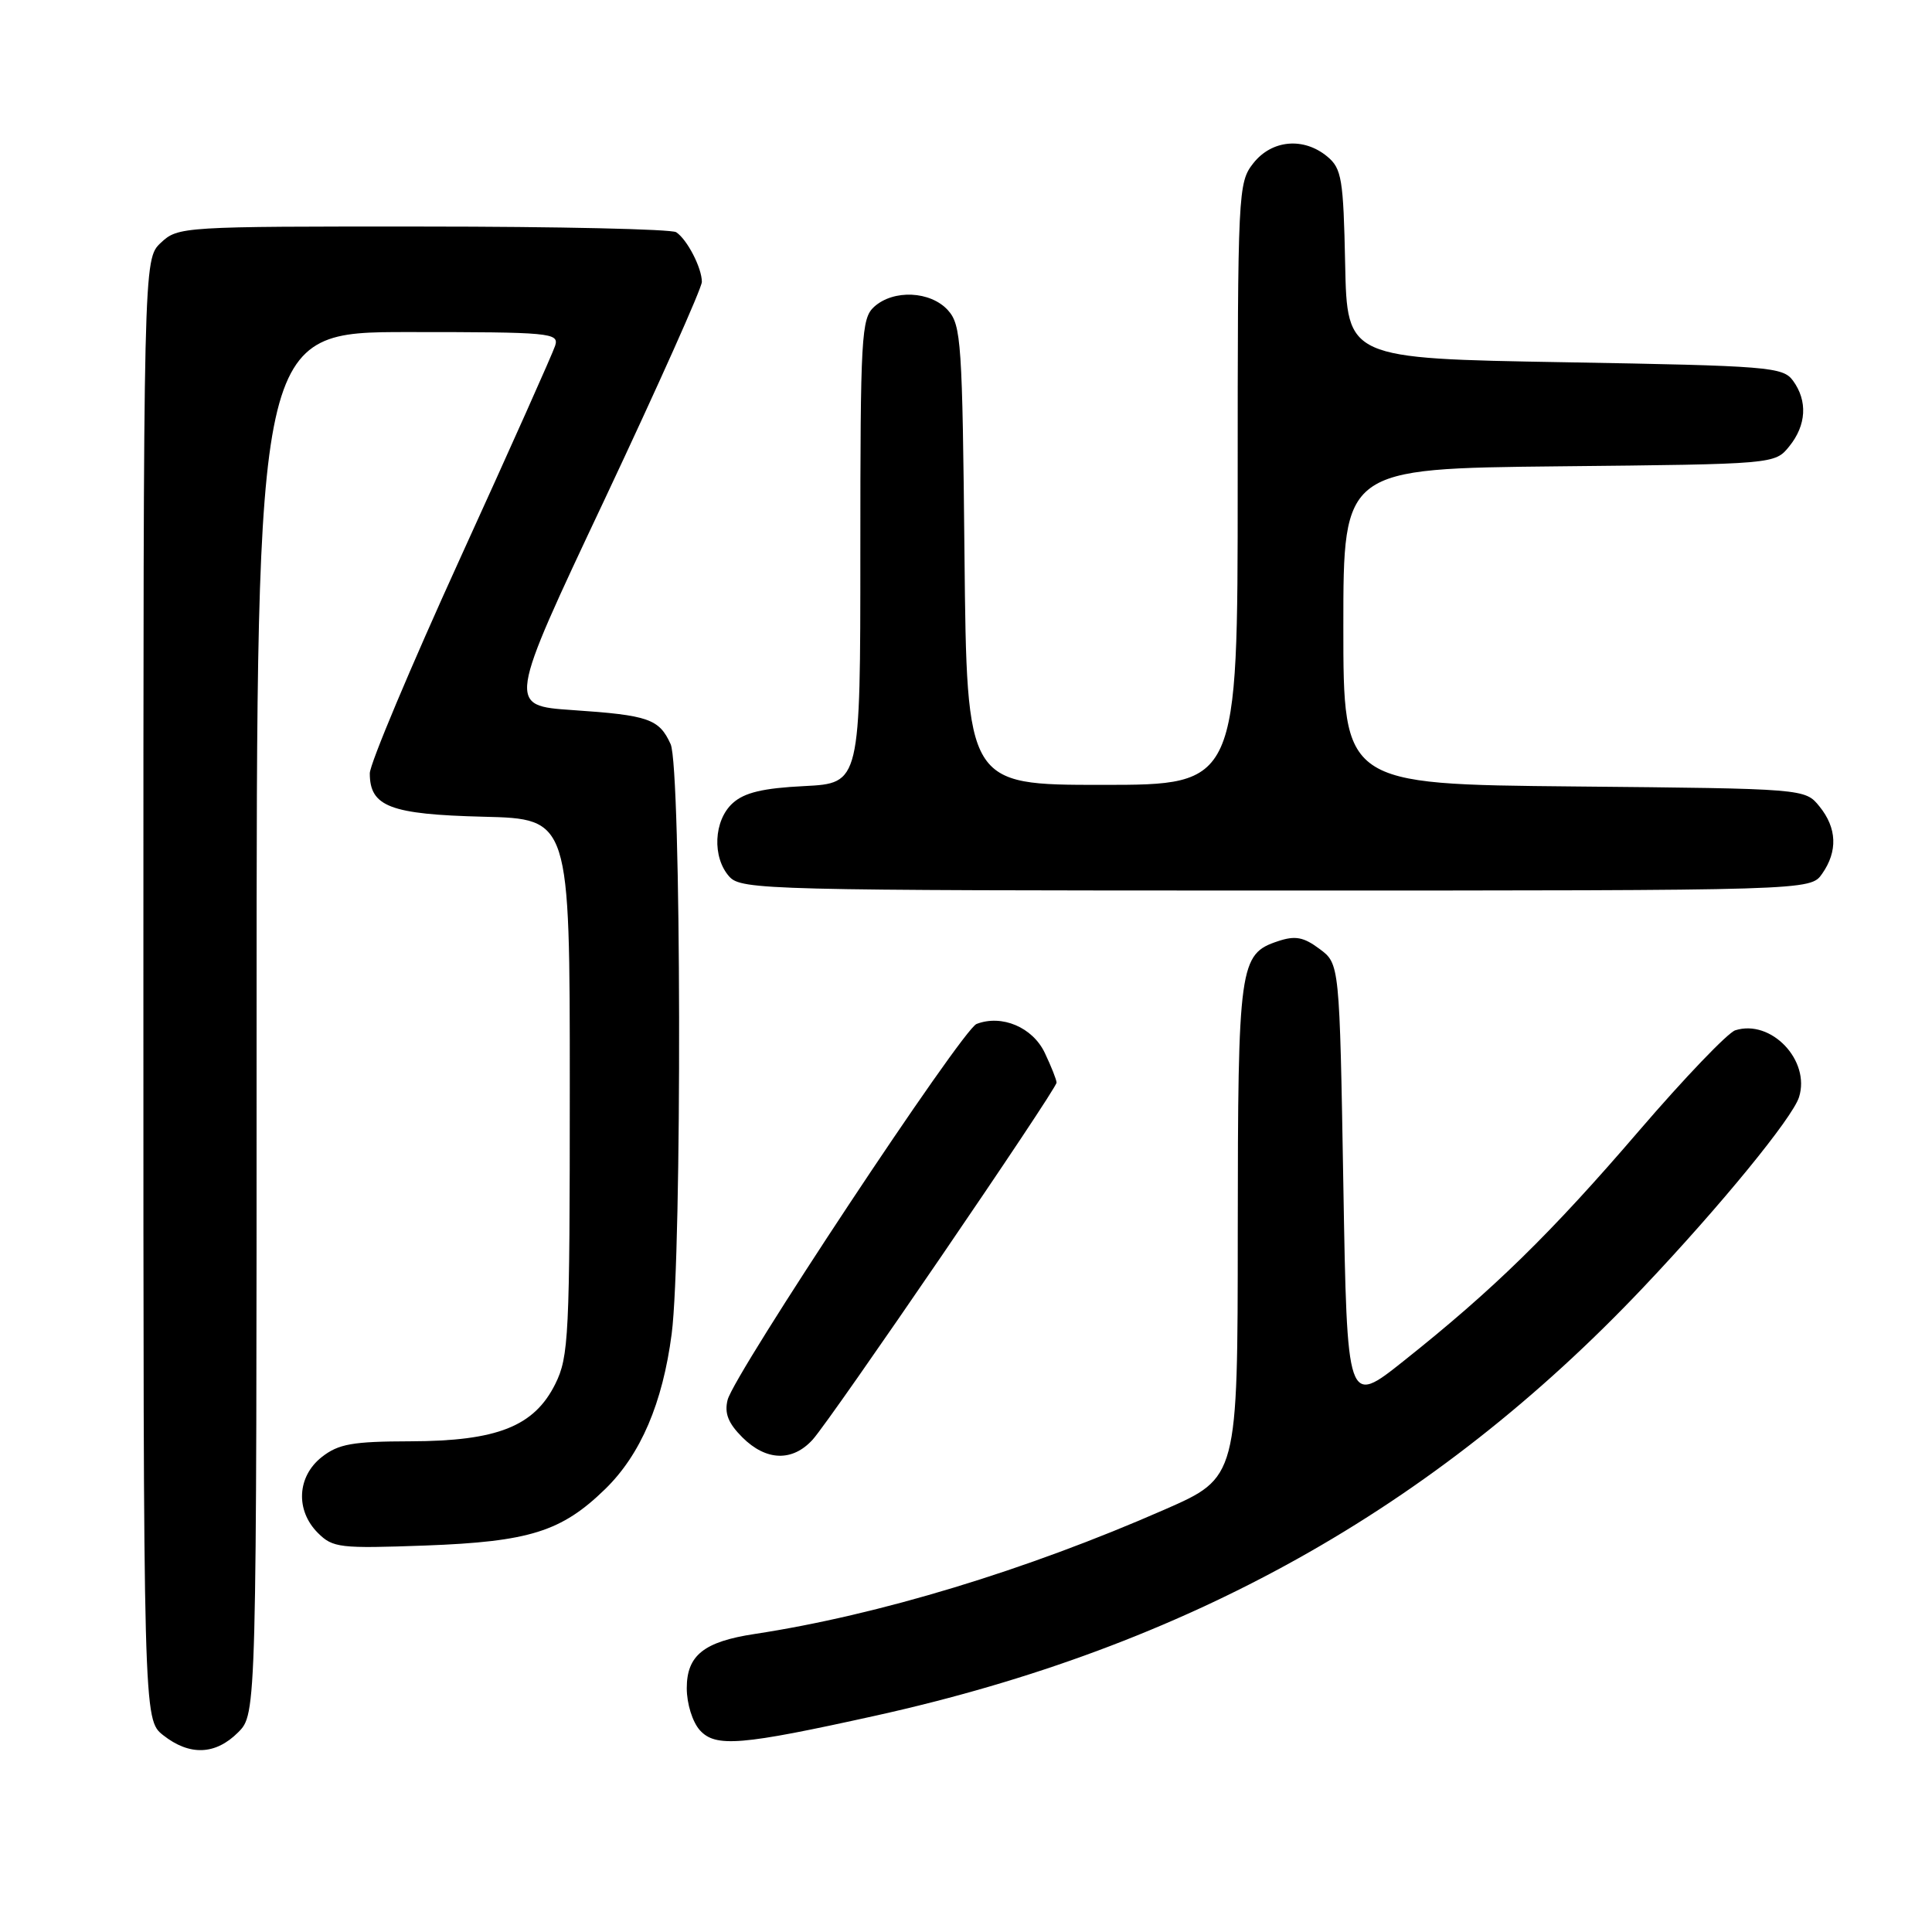 <?xml version="1.0" encoding="UTF-8" standalone="no"?>
<!DOCTYPE svg PUBLIC "-//W3C//DTD SVG 1.1//EN" "http://www.w3.org/Graphics/SVG/1.1/DTD/svg11.dtd" >
<svg xmlns="http://www.w3.org/2000/svg" xmlns:xlink="http://www.w3.org/1999/xlink" version="1.1" viewBox="0 0 256 256">
 <g >
 <path fill="currentColor"
d=" M 31.55 229.55 C 34.00 227.09 34.00 227.09 34.00 135.55 C 34.00 44.00 34.00 44.00 54.07 44.00 C 72.99 44.00 74.10 44.10 73.56 45.81 C 73.24 46.81 67.59 59.47 60.99 73.94 C 54.40 88.40 49.00 101.24 49.00 102.47 C 49.00 106.88 51.69 107.91 64.04 108.22 C 75.50 108.50 75.50 108.50 75.50 144.00 C 75.50 177.02 75.37 179.77 73.58 183.38 C 70.78 189.01 65.88 190.95 54.38 190.98 C 46.70 191.00 44.86 191.32 42.63 193.07 C 39.36 195.65 39.13 200.13 42.12 203.12 C 44.10 205.10 45.02 205.20 56.37 204.79 C 70.15 204.28 74.41 202.94 80.19 197.31 C 84.89 192.73 87.80 185.93 89.00 176.75 C 90.39 166.05 90.28 101.70 88.86 98.60 C 87.34 95.26 85.95 94.77 75.87 94.09 C 67.23 93.50 67.23 93.50 80.12 66.17 C 87.20 51.13 93.00 38.17 93.00 37.35 C 93.00 35.50 91.06 31.74 89.60 30.77 C 89.00 30.36 73.90 30.02 56.06 30.02 C 24.13 30.00 23.59 30.03 21.31 32.17 C 19.00 34.35 19.00 34.35 19.00 131.10 C 19.00 227.85 19.00 227.85 21.63 229.93 C 25.13 232.68 28.55 232.55 31.55 229.55 Z  M 116.00 227.34 C 157.24 218.21 189.93 199.97 217.76 170.57 C 227.99 159.77 237.51 148.13 238.38 145.38 C 239.92 140.51 234.68 135.01 229.93 136.52 C 228.94 136.84 223.21 142.82 217.20 149.81 C 205.49 163.45 197.91 170.86 186.00 180.33 C 178.50 186.30 178.50 186.30 178.00 157.00 C 177.50 127.71 177.50 127.71 174.85 125.74 C 172.74 124.16 171.63 123.95 169.35 124.71 C 164.22 126.41 164.03 127.79 164.01 163.14 C 164.00 195.78 164.00 195.78 154.33 200.02 C 135.96 208.08 116.42 214.01 100.00 216.51 C 93.27 217.53 91.00 219.34 91.00 223.69 C 91.00 225.76 91.76 228.18 92.74 229.27 C 94.82 231.56 98.18 231.28 116.00 227.34 Z  M 107.69 190.75 C 110.19 187.98 140.00 144.34 140.00 143.45 C 140.00 143.09 139.30 141.32 138.44 139.51 C 136.83 136.12 132.75 134.39 129.40 135.68 C 127.49 136.41 97.28 182.03 96.41 185.50 C 95.97 187.26 96.49 188.58 98.36 190.45 C 101.51 193.60 105.01 193.71 107.69 190.75 Z  M 241.44 115.78 C 243.53 112.80 243.41 109.72 241.09 106.86 C 239.18 104.50 239.18 104.50 208.59 104.21 C 178.00 103.92 178.00 103.92 178.00 83.00 C 178.00 62.09 178.00 62.09 206.59 61.79 C 235.18 61.50 235.18 61.50 237.09 59.14 C 239.36 56.34 239.54 53.12 237.58 50.44 C 236.25 48.62 234.40 48.47 207.33 48.00 C 178.50 47.50 178.50 47.50 178.24 35.00 C 178.01 23.70 177.78 22.33 175.88 20.75 C 172.74 18.14 168.52 18.52 166.07 21.63 C 164.05 24.20 164.00 25.32 164.00 64.13 C 164.00 104.00 164.00 104.00 146.05 104.00 C 128.11 104.00 128.11 104.00 127.80 73.60 C 127.52 45.36 127.37 43.06 125.60 41.10 C 123.29 38.56 118.40 38.33 115.83 40.65 C 114.13 42.19 114.00 44.54 114.00 73.05 C 114.00 103.78 114.00 103.78 106.59 104.16 C 101.10 104.43 98.63 105.02 97.09 106.42 C 94.56 108.71 94.34 113.61 96.65 116.17 C 98.23 117.91 101.79 118.00 169.10 118.00 C 239.89 118.00 239.89 118.00 241.44 115.78 Z "/>
</g>
</svg>
